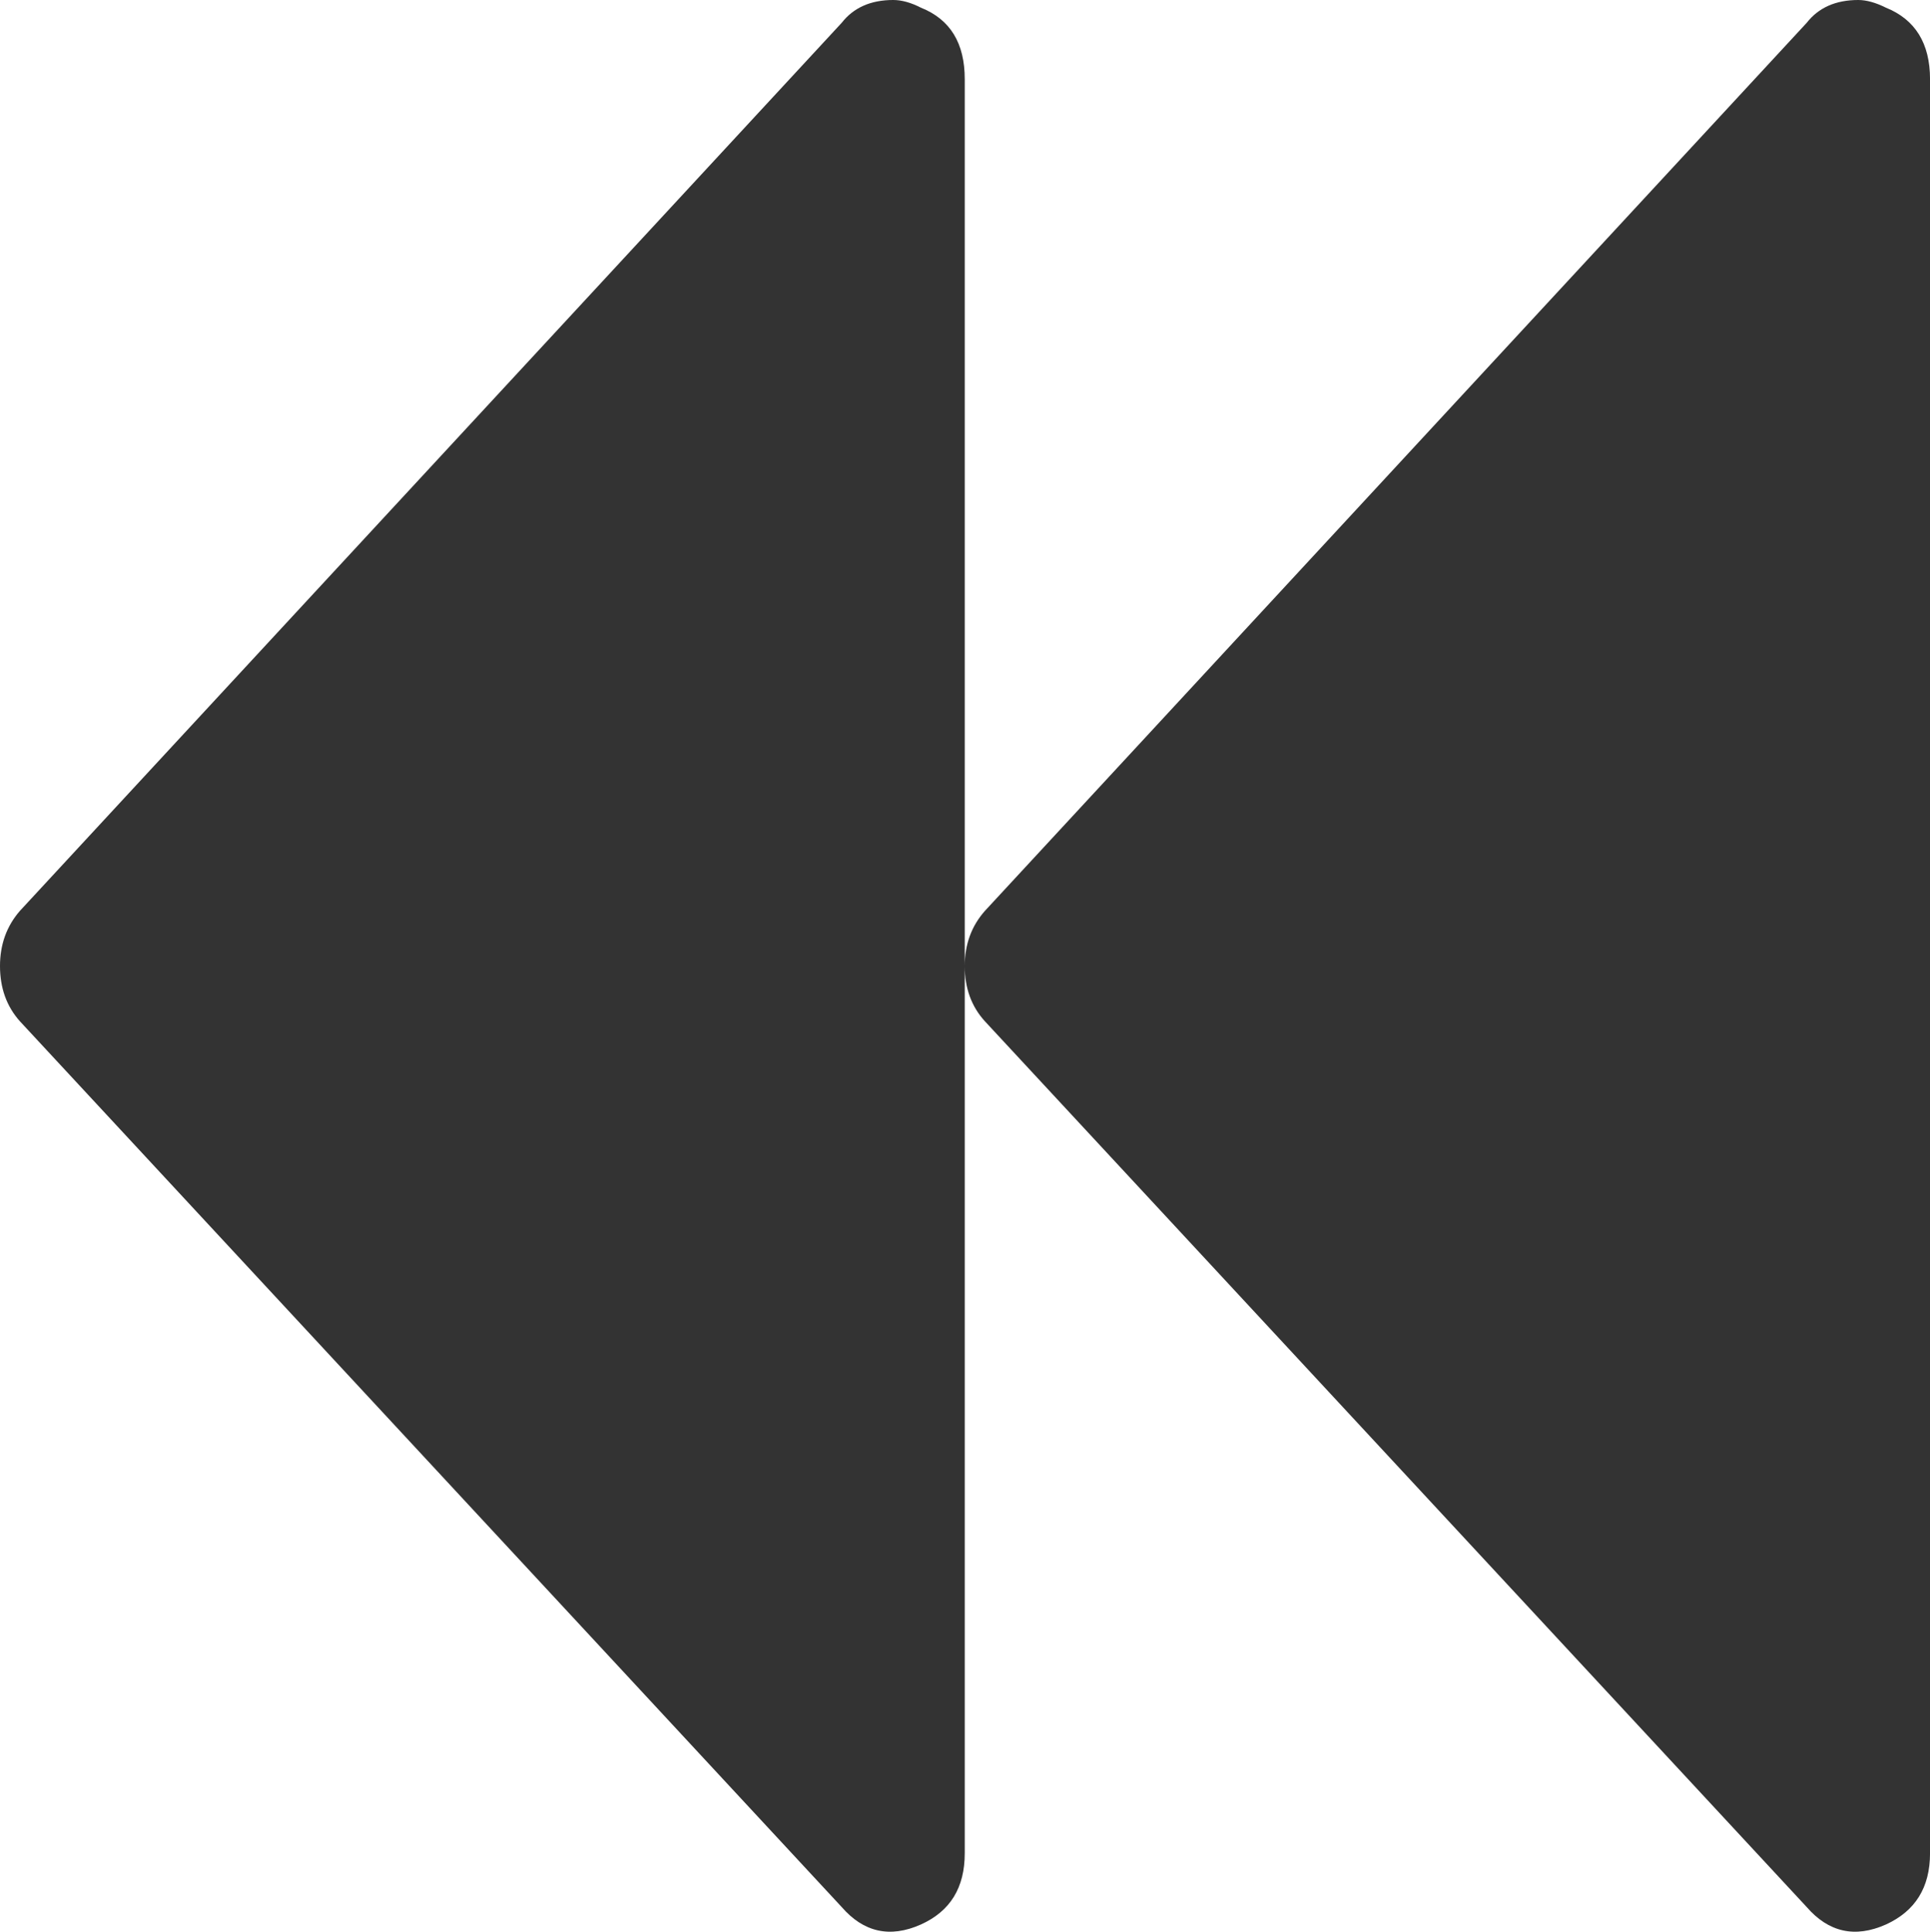 <svg xmlns="http://www.w3.org/2000/svg" width="73.535" height="73.611" viewBox="0 0 73.535 73.611" enable-background="new 0 0 73.535 73.611"><path d="M.762 38.922c-.508-.567-.762-1.27-.762-2.11 0-.82 .254-1.523 .762-2.105l31.308-33.838c.45-.576 1.104-.869 1.963-.869 .322 0 .674 .098 1.055 .293 1.123 .449 1.67 1.357 1.67 2.725v67.604c0 1.309-.547 2.207-1.67 2.715-1.182 .527-2.188 .293-3.018-.664l-31.308-33.751zm36.767 0c-.518-.566-.771-1.27-.771-2.109 0-.82 .254-1.523 .771-2.105l31.309-33.839c.449-.576 1.103-.869 1.963-.869 .312 0 .664 .098 1.055 .293 1.113 .449 1.68 1.357 1.68 2.725v67.604c0 1.309-.566 2.207-1.68 2.715-1.182 .527-2.188 .293-3.018-.664l-31.309-33.751z" fill="#333"/></svg>